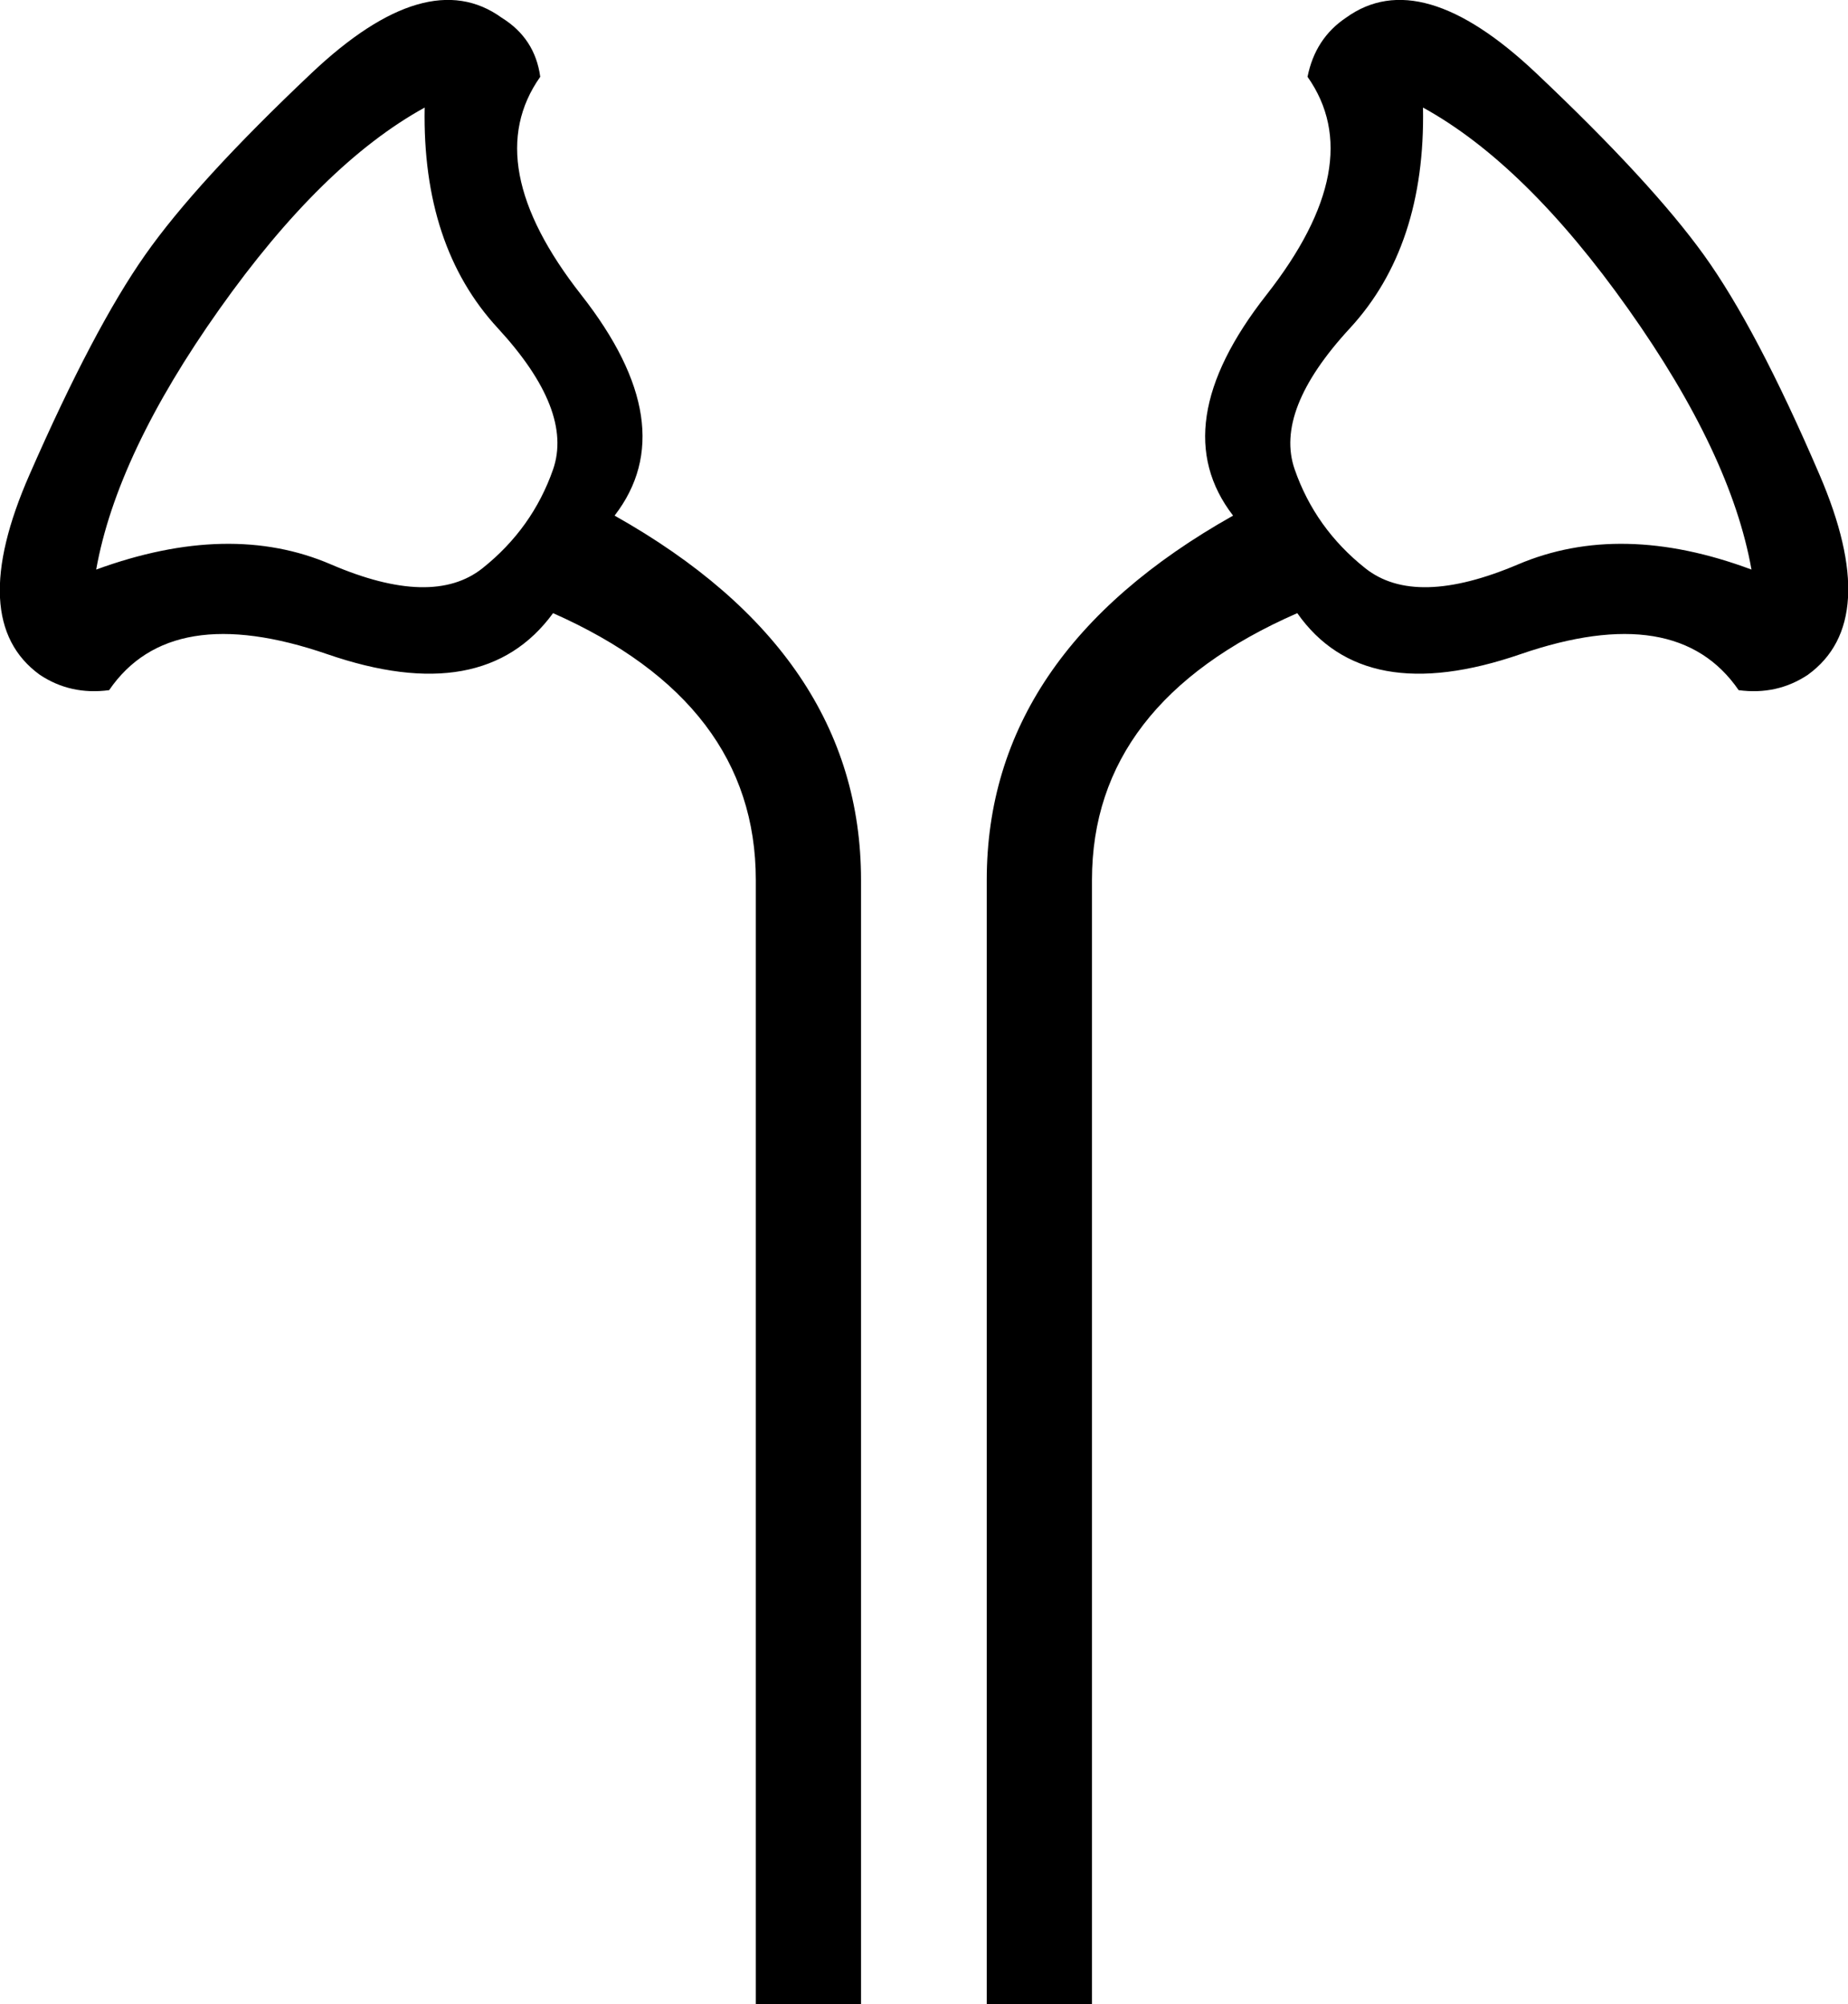 <?xml version='1.0' encoding ='UTF-8' standalone='yes'?>
<svg width='16.58' height='17.98' xmlns='http://www.w3.org/2000/svg' xmlns:xlink='http://www.w3.org/1999/xlink' xmlns:inkscape='http://www.inkscape.org/namespaces/inkscape'>
<path style='fill:#000000; stroke:none' d=' M 3.81 0.965  Q 3.787 2.209 4.467 2.945  Q 5.146 3.682 4.962 4.212  Q 4.777 4.741 4.329 5.098  Q 3.88 5.455 2.97 5.064  Q 2.061 4.672 0.863 5.11  Q 1.048 4.073 1.969 2.773  Q 2.89 1.472 3.81 0.965  Z  M 5.514 4.626  Q 6.136 3.82 5.215 2.646  Q 4.294 1.472 4.847 0.689  Q 4.8 0.344 4.501 0.159  Q 3.833 -0.324 2.797 0.654  Q 1.761 1.633 1.301 2.289  Q 0.84 2.945 0.265 4.258  Q -0.311 5.57 0.357 6.054  Q 0.633 6.238 0.979 6.192  Q 1.531 5.386 2.936 5.869  Q 4.34 6.353 4.962 5.501  Q 6.781 6.307 6.781 7.895  L 6.781 17.98  L 7.725 17.98  L 7.725 7.895  Q 7.725 5.869 5.514 4.626  Z  M 11.063 4.626  Q 8.853 5.869 8.853 7.895  L 8.853 17.98  L 9.797 17.98  L 9.797 7.895  Q 9.797 6.307 11.639 5.501  Q 12.237 6.353 13.642 5.869  Q 15.046 5.386 15.599 6.192  Q 15.944 6.238 16.22 6.054  Q 16.888 5.57 16.324 4.258  Q 15.76 2.945 15.288 2.289  Q 14.816 1.633 13.78 0.654  Q 12.744 -0.324 12.076 0.159  Q 11.8 0.344 11.731 0.689  Q 12.283 1.472 11.362 2.646  Q 10.441 3.82 11.063 4.626  Z  M 12.767 0.965  Q 13.688 1.472 14.609 2.773  Q 15.53 4.073 15.714 5.11  Q 14.54 4.672 13.619 5.064  Q 12.698 5.455 12.249 5.098  Q 11.8 4.741 11.616 4.212  Q 11.431 3.682 12.111 2.945  Q 12.79 2.209 12.767 0.965  Z '/></svg>
